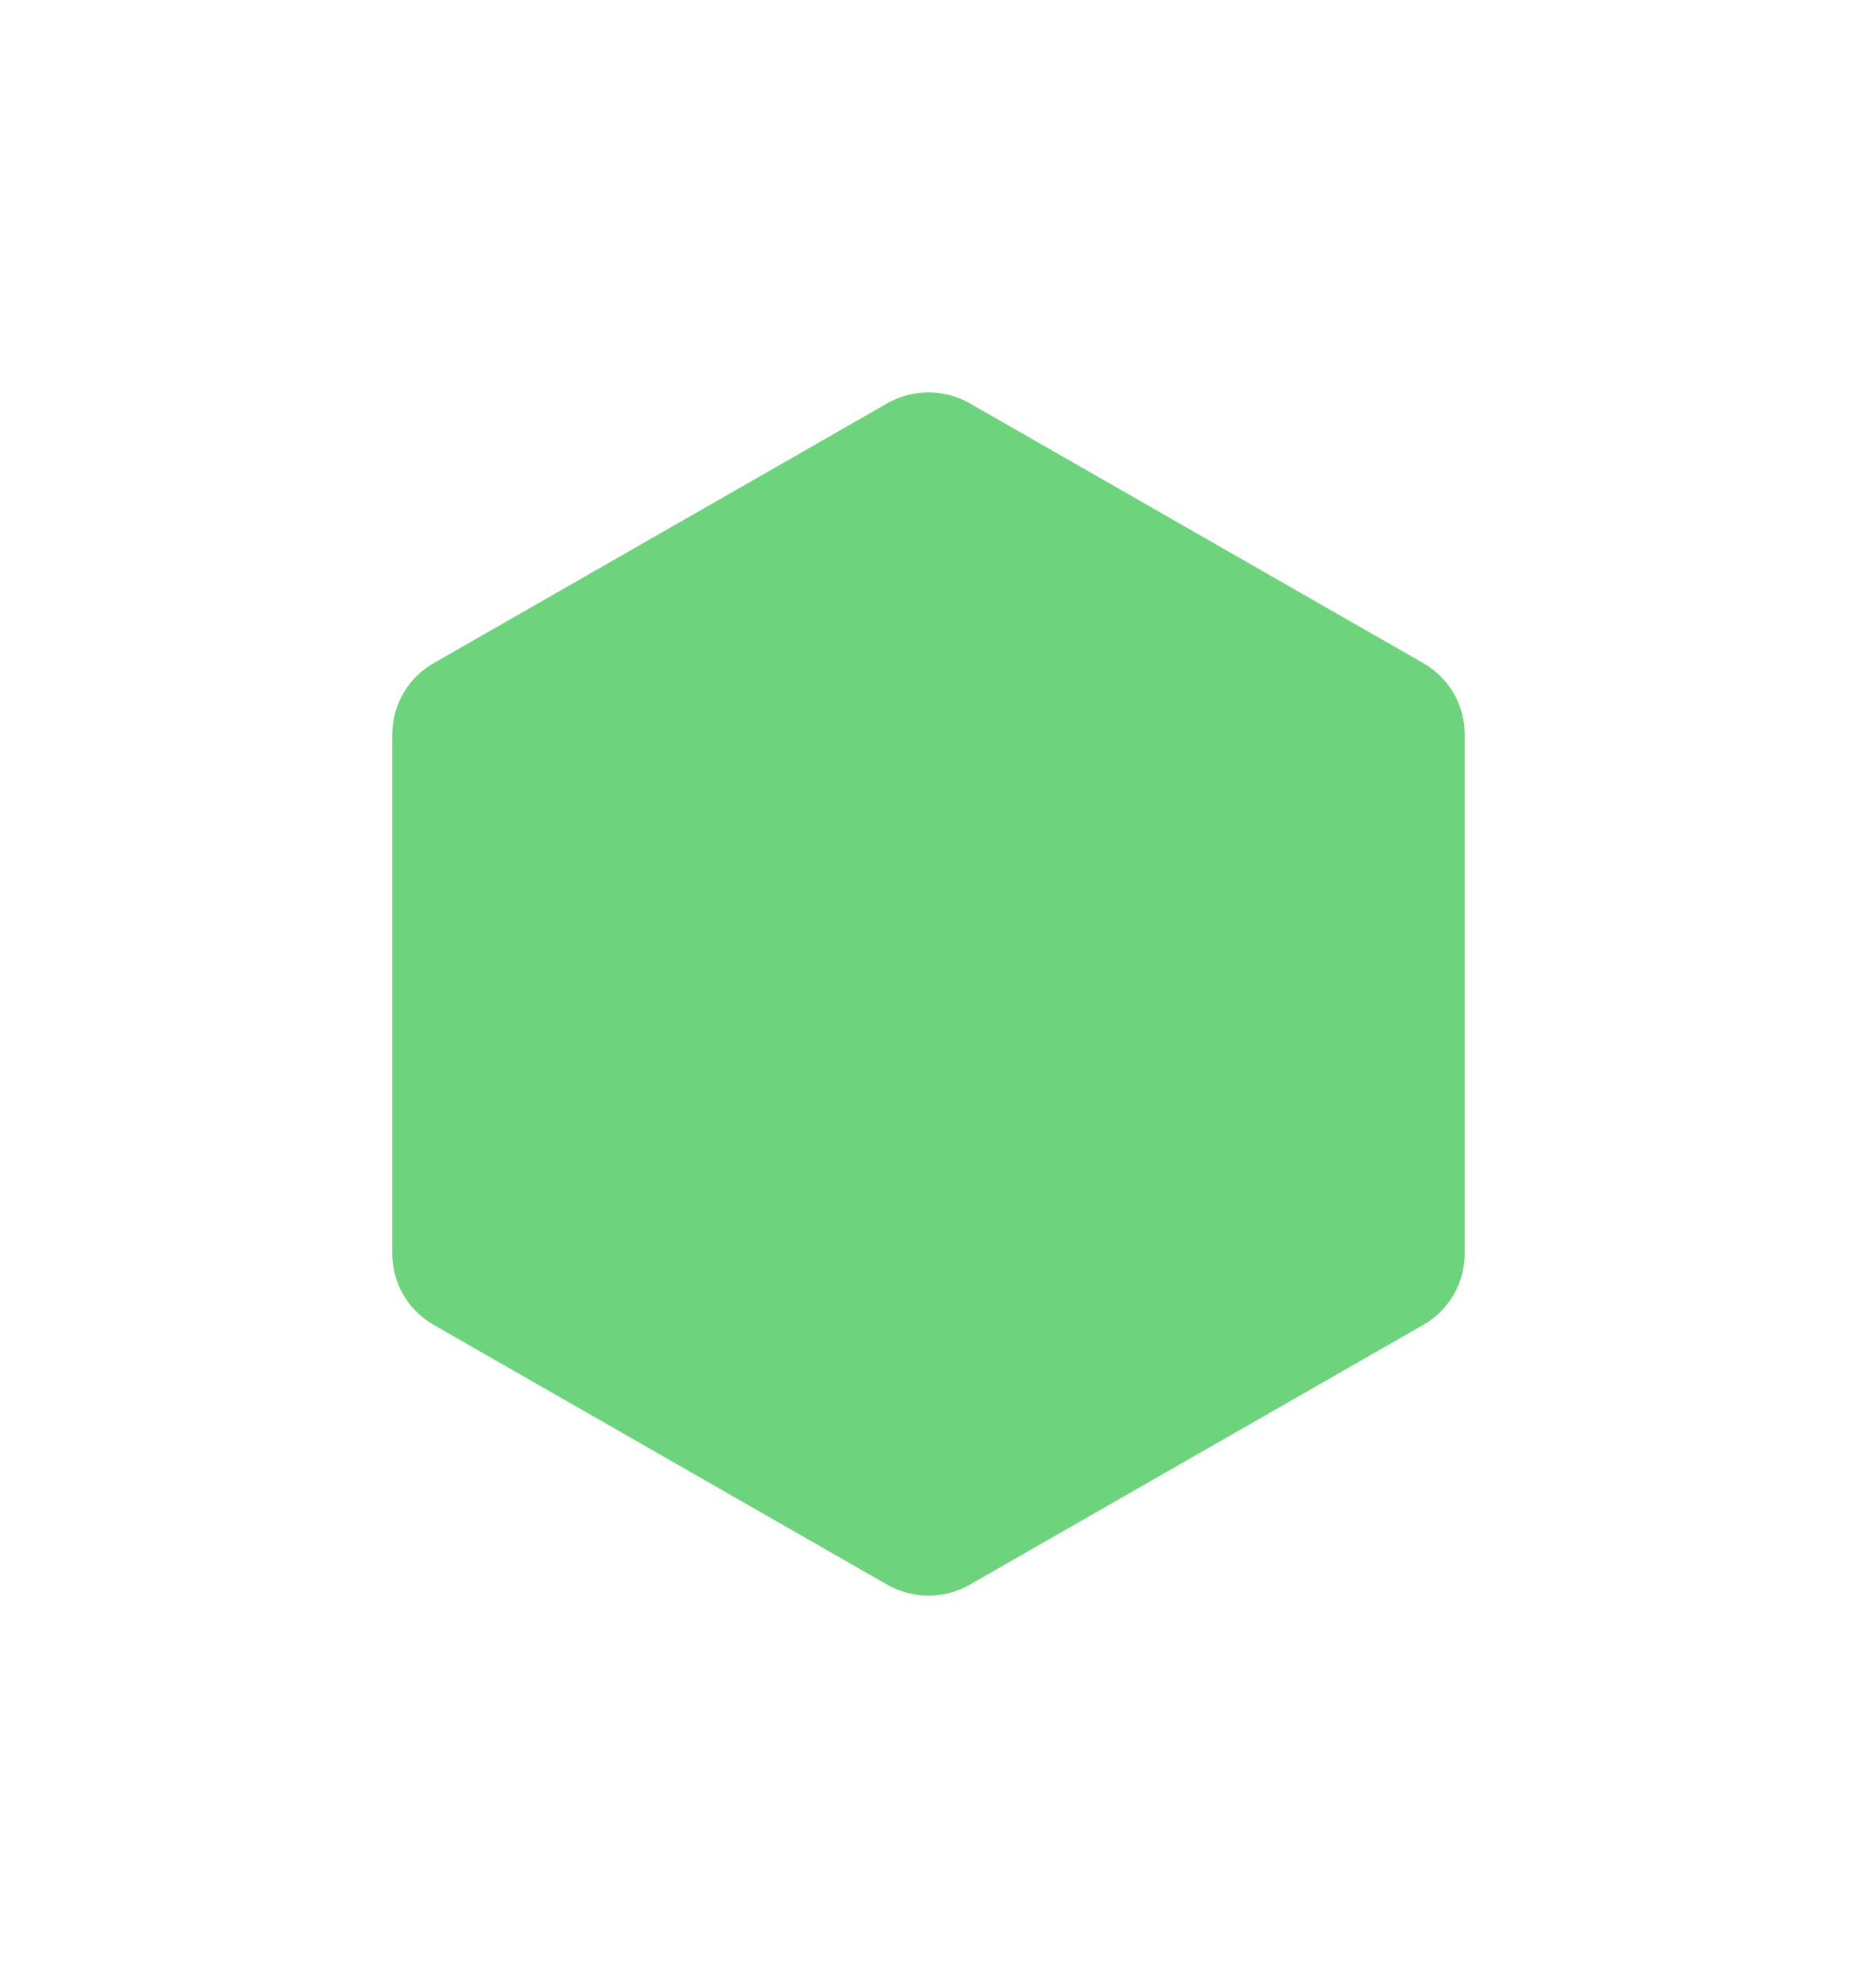<svg width="71" height="76" viewBox="0 0 71 76" fill="none" xmlns="http://www.w3.org/2000/svg">
<g filter="url(#filter0_d_2_130)">
<path d="M33.922 11.419C34.898 10.86 36.102 10.86 37.078 11.419L54.422 21.354C55.398 21.913 56 22.947 56 24.066V43.934C56 45.053 55.398 46.087 54.422 46.646L37.078 56.581C36.102 57.14 34.898 57.14 33.922 56.581L16.578 46.646C15.602 46.087 15 45.053 15 43.934V24.066C15 22.947 15.602 21.913 16.578 21.354L33.922 11.419Z" fill="#6DD37D"/>
</g>
<defs>
<filter id="filter0_d_2_130" x="0" y="0" width="71" height="76" filterUnits="userSpaceOnUse" color-interpolation-filters="sRGB">
<feFlood flood-opacity="0" result="BackgroundImageFix"/>
<feColorMatrix in="SourceAlpha" type="matrix" values="0 0 0 0 0 0 0 0 0 0 0 0 0 0 0 0 0 0 127 0" result="hardAlpha"/>
<feOffset dy="4"/>
<feGaussianBlur stdDeviation="7.5"/>
<feComposite in2="hardAlpha" operator="out"/>
<feColorMatrix type="matrix" values="0 0 0 0 0 0 0 0 0 0 0 0 0 0 0 0 0 0 0.25 0"/>
<feBlend mode="normal" in2="BackgroundImageFix" result="effect1_dropShadow_2_130"/>
<feBlend mode="normal" in="SourceGraphic" in2="effect1_dropShadow_2_130" result="shape"/>
</filter>
</defs>
</svg>
